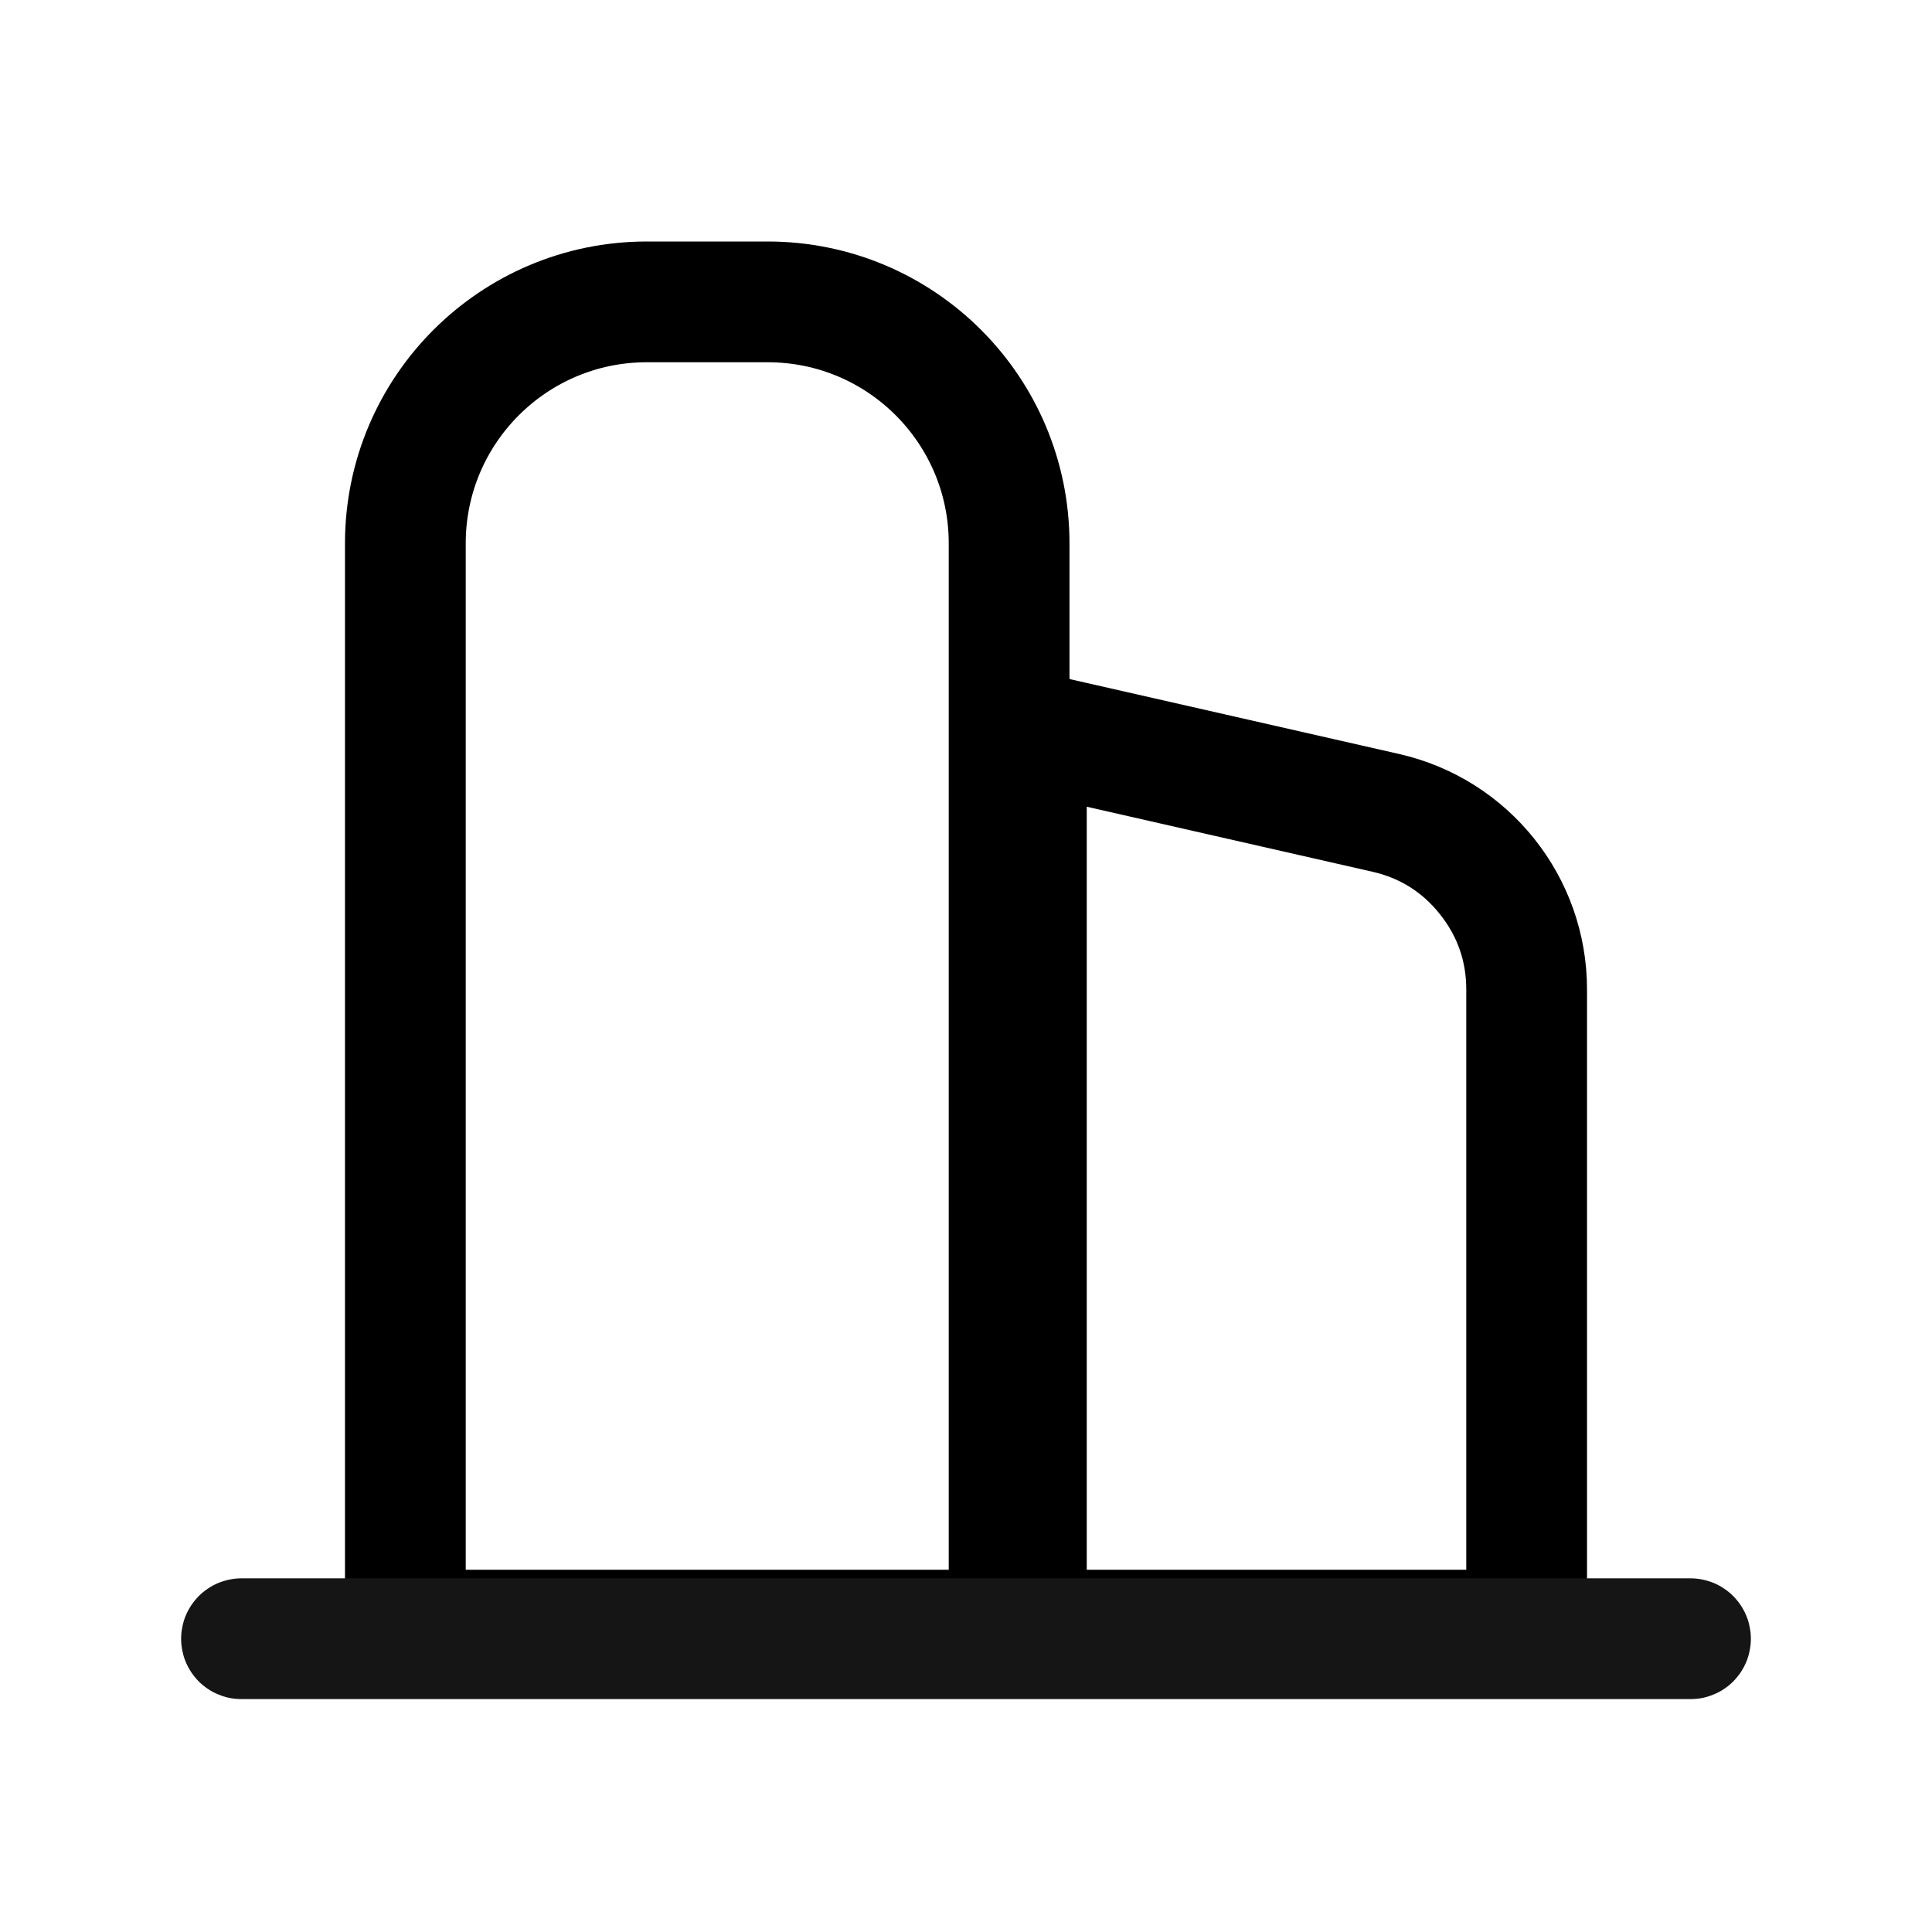 <svg xmlns="http://www.w3.org/2000/svg" xmlns:xlink="http://www.w3.org/1999/xlink" fill="none" version="1.1" width="16" height="16" viewBox="0 0 16 16"><g><g></g><g><g><g><path d="M3.357 4.5C3.357 3.395 4.253 2.5 5.357 2.5L6.357 2.5C7.462 2.5 8.357 3.395 8.357 4.5L8.357 13.5C8.357 13.5 8.357 13.5 8.357 13.5L3.357 13.5C3.357 13.5 3.357 13.5 3.357 13.5Z" fill-opacity="0" stroke-opacity="1" stroke="#000000" fill="none" stroke-width="1"/></g><g><path d="M13.143,14L13.143,8.194C13.143,7.26,12.497,6.451,11.586,6.244L9,5.656L8,5.429L8,14L13.143,14ZM9,13L12.143,13L12.143,8.194Q12.143,7.844,11.924,7.57Q11.706,7.296,11.364,7.219L9,6.681L9,13Z" fill-rule="evenodd" fill="#000000" fill-opacity="1"/></g><g><path d="M2,13.071L14,13.071Q14.049,13.071,14.098,13.081Q14.146,13.091,14.191,13.109Q14.237,13.128,14.278,13.156Q14.319,13.183,14.354,13.218Q14.388,13.253,14.416,13.294Q14.443,13.335,14.462,13.38Q14.481,13.426,14.49,13.474Q14.5,13.522,14.5,13.571Q14.5,13.621,14.49,13.669Q14.481,13.717,14.462,13.763Q14.443,13.808,14.416,13.849Q14.388,13.89,14.354,13.925Q14.319,13.96,14.278,13.987Q14.237,14.015,14.191,14.033Q14.146,14.052,14.098,14.062Q14.049,14.071,14,14.071L2,14.071Q1.951,14.071,1.902,14.062Q1.854,14.052,1.809,14.033Q1.763,14.015,1.722,13.987Q1.681,13.96,1.646,13.925Q1.612,13.89,1.584,13.849Q1.557,13.808,1.538,13.763Q1.519,13.717,1.51,13.669Q1.5,13.621,1.5,13.571Q1.5,13.522,1.51,13.474Q1.519,13.426,1.538,13.38Q1.557,13.335,1.584,13.294Q1.612,13.253,1.646,13.218Q1.681,13.183,1.722,13.156Q1.763,13.128,1.809,13.109Q1.854,13.091,1.902,13.081Q1.951,13.071,2,13.071Z" fill-rule="evenodd" fill="#151515" fill-opacity="1"/></g></g></g></g></svg>